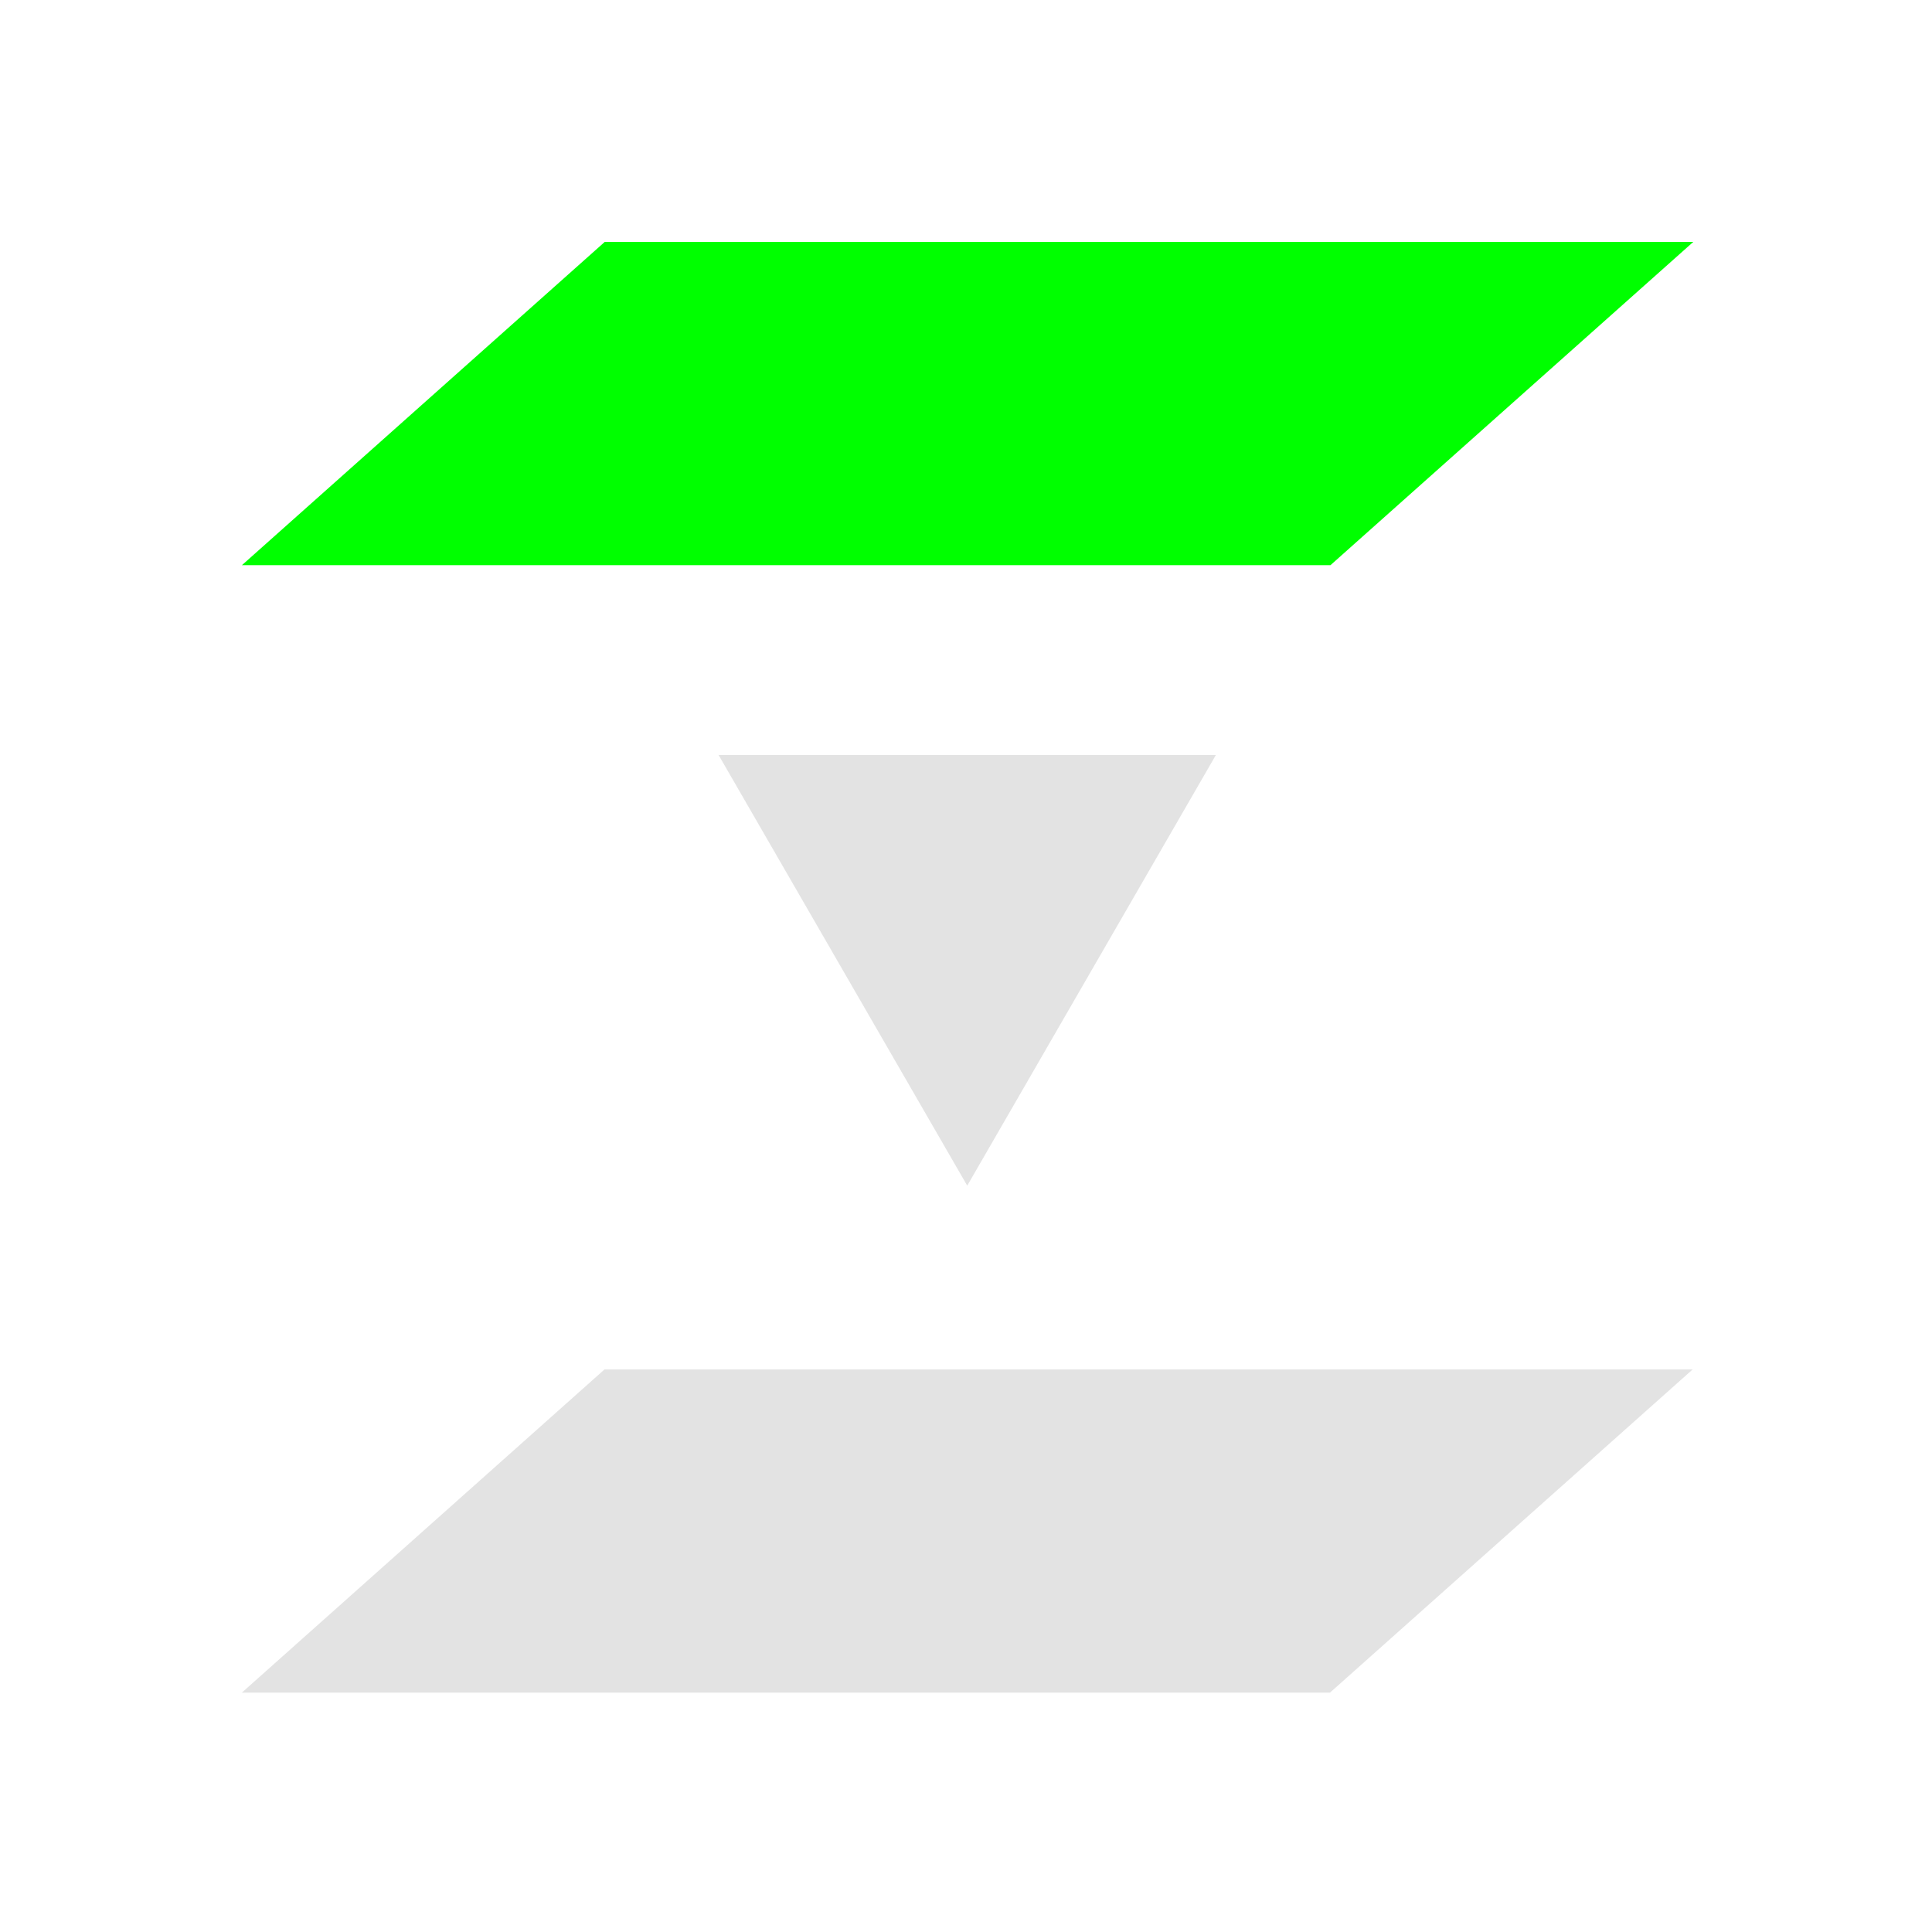 <?xml version="1.0" encoding="UTF-8" standalone="no"?>
<!-- Created with Inkscape (http://www.inkscape.org/) -->

<svg
   xmlns:dc="http://purl.org/dc/elements/1.1/"
   xmlns:cc="http://creativecommons.org/ns#"
   xmlns:rdf="http://www.w3.org/1999/02/22-rdf-syntax-ns#"
   xmlns:svg="http://www.w3.org/2000/svg"
   xmlns="http://www.w3.org/2000/svg"
   xmlns:sodipodi="http://sodipodi.sourceforge.net/DTD/sodipodi-0.dtd"
   xmlns:inkscape="http://www.inkscape.org/namespaces/inkscape"
   width="16"
   height="16"
   viewBox="0 0 4.233 4.233"
   version="1.1"
   id="svg8"
   inkscape:version="0.92+devel unknown"
   sodipodi:docname="selection-move-to-layer-below.svg">
  <defs
     id="defs2" />
  <sodipodi:namedview
     id="base"
     pagecolor="#002466"
     bordercolor="#ffffff"
     borderopacity="0.322"
     inkscape:pageopacity="1"
     inkscape:pageshadow="2"
     inkscape:zoom="19.090909"
     inkscape:cx="11"
     inkscape:cy="10.999999"
     inkscape:document-units="px"
     inkscape:current-layer="svg8"
     inkscape:document-rotation="0"
     showgrid="false"
     units="px"
     inkscape:pagecheckerboard="false"
     borderlayer="true"
     inkscape:showpageshadow="false"
     inkscape:window-width="1920"
     inkscape:window-height="1051"
     inkscape:window-x="0"
     inkscape:window-y="0"
     inkscape:window-maximized="1" />
  <g
     transform="scale(0.265)"
     inkscape:label="#move_selection_below"
     id="selection-move-to-layer-below">
    <rect
       style="vector-effect:none;fill:none;stroke-width:2.182;stroke-linecap:round"
       id="rect4264-418"
       width="16"
       height="16"
       x="0"
       y="0"
       inkscape:label="#boundary" />
    <path
       style="opacity:1;fill:#00ff00;fill-opacity:1;stroke:none;stroke-width:1"
       d="M 5,2 2,4.673 h 9 L 14,2 Z"
       id="path9422"
       inkscape:connector-curvature="0"
       inkscape:label="#1" />
    <path
       style="opacity:0.6;fill:#d0d0d0;fill-opacity:1;stroke:none;stroke-width:1.375"
       d="M 8.172,8.586 11,13.484 13.828,8.586 Z M 6.875,15.574 2.75,19.25 h 12.375 l 4.125,-3.676 z"
       transform="scale(0.727)"
       id="path4850"
       inkscape:connector-curvature="0"
       inkscape:label="#2" />
  </g>
</svg>
